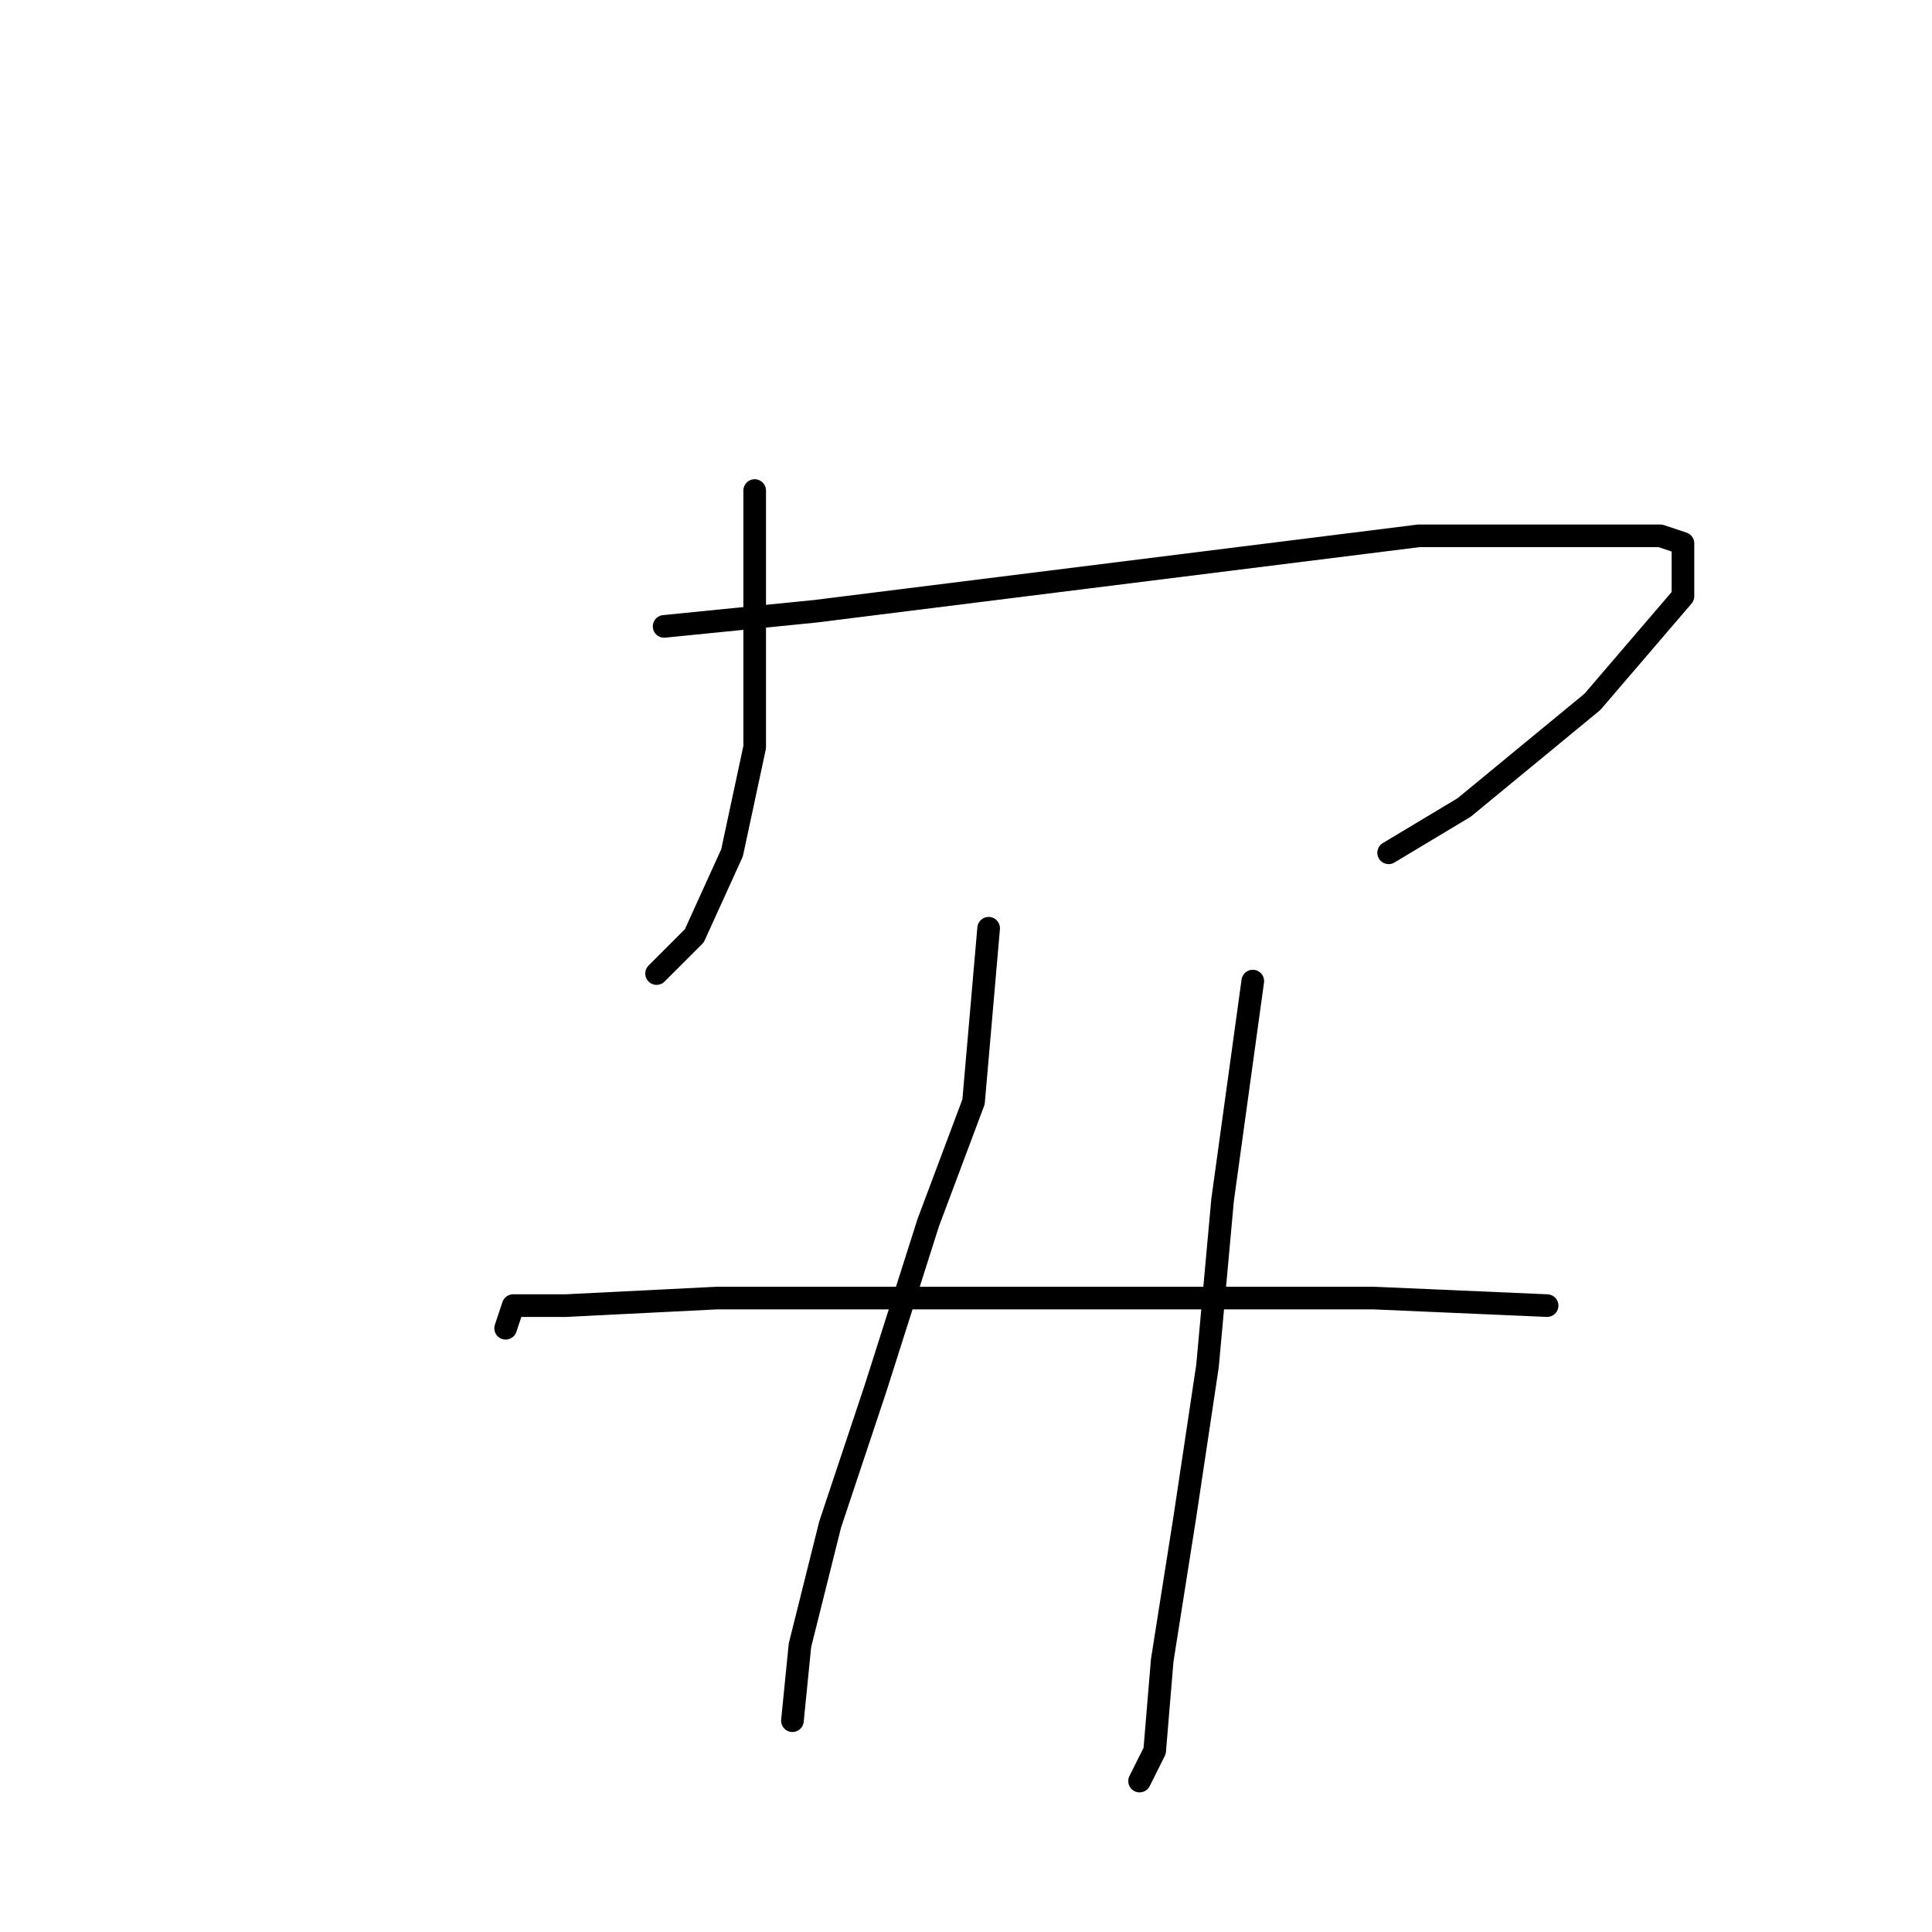 <?xml version="1.0" standalone="no"?>
    <svg width="256" height="256" xmlns="http://www.w3.org/2000/svg" version="1.1">
    <polyline stroke="black" stroke-width="3" stroke-linecap="round" fill="transparent" stroke-linejoin="round" points="100 65 100 76 100 83 100 99 97 113 92 124 88 128 87 129 87 129 " />
        <polyline stroke="black" stroke-width="3" stroke-linecap="round" fill="transparent" stroke-linejoin="round" points="88 83 108 81 132 78 164 74 188 71 207 71 220 71 223 72 223 79 211 93 194 107 184 113 184 113 " />
        <polyline stroke="black" stroke-width="3" stroke-linecap="round" fill="transparent" stroke-linejoin="round" points="131 123 129 146 123 162 116 184 110 202 106 218 105 228 105 228 " />
        <polyline stroke="black" stroke-width="3" stroke-linecap="round" fill="transparent" stroke-linejoin="round" points="166 130 162 159 160 181 157 201 154 220 153 232 151 236 151 236 " />
        <polyline stroke="black" stroke-width="3" stroke-linecap="round" fill="transparent" stroke-linejoin="round" points="67 176 68 173 75 173 95 172 120 172 150 172 182 172 205 173 205 173 " />
        </svg>